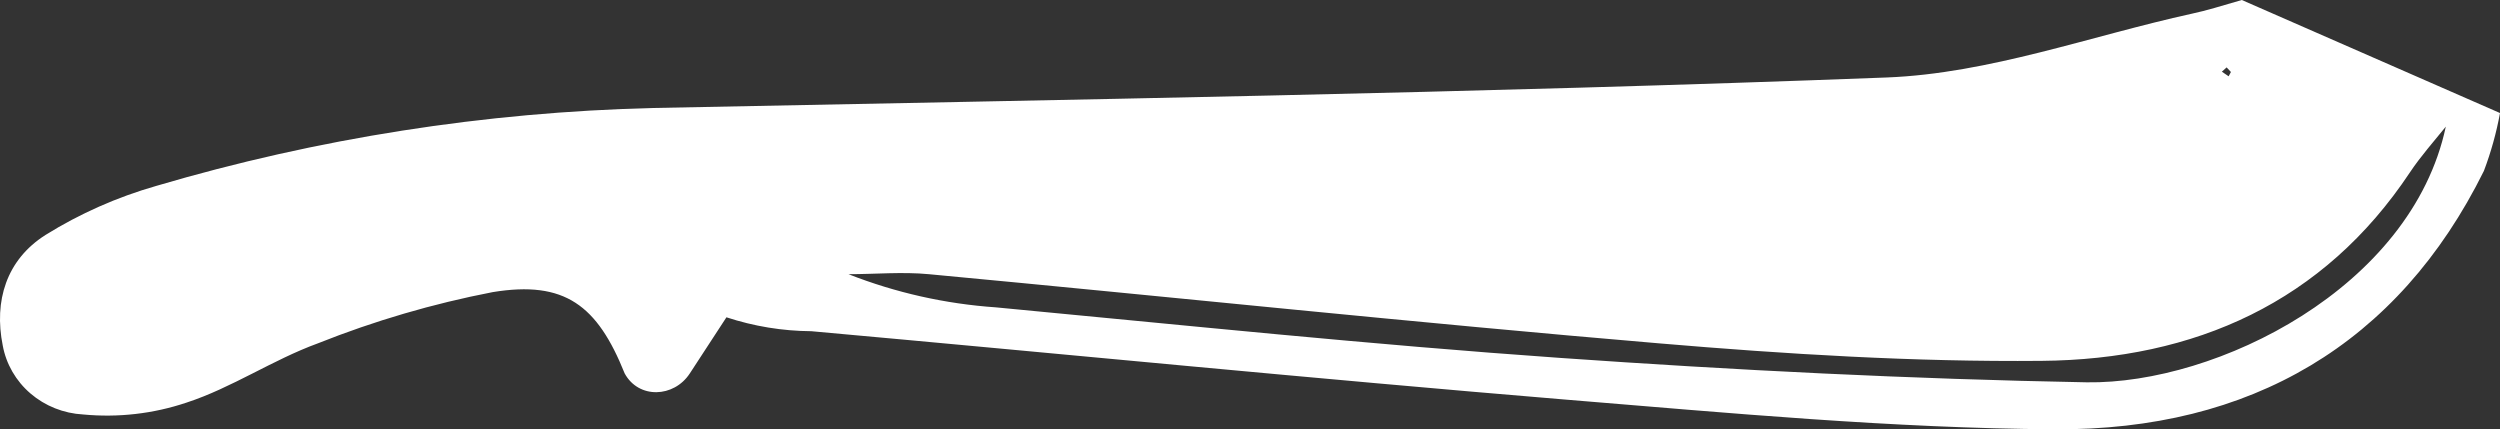 <svg width="99" height="17" viewBox="0 0 99 17" fill="none" xmlns="http://www.w3.org/2000/svg">
<rect x="0" y="0" width="99" height="17" fill="#333333" stroke="none"/>
<path d="M88.776 0L99 4.476C98.858 5.257 98.644 6.024 98.362 6.769C94.958 13.644 89.099 17.046 81.379 17C74.924 16.959 68.463 16.354 62.02 15.826C52.046 14.999 42.09 14.014 32.128 13.116C30.984 13.108 29.849 12.921 28.767 12.565L27.317 14.787C26.685 15.754 25.289 15.803 24.737 14.788C23.655 12.096 22.373 11.098 19.51 11.568C17.14 12.027 14.821 12.706 12.587 13.597C10.8 14.248 9.183 15.357 7.384 15.944C6.072 16.385 4.676 16.545 3.293 16.413C2.521 16.371 1.785 16.078 1.207 15.582C0.629 15.086 0.242 14.415 0.108 13.679C-0.244 11.92 0.248 10.289 1.804 9.303C3.162 8.459 4.638 7.805 6.187 7.362C12.576 5.477 19.201 4.439 25.88 4.276C42.163 3.948 58.447 3.69 74.718 3.068C78.778 2.909 82.777 1.425 86.807 0.54C87.373 0.422 87.98 0.229 88.776 0ZM96.854 5.015C96.38 5.602 95.858 6.189 95.432 6.828C92.016 11.966 86.923 14.237 80.845 14.29C75.8 14.336 70.737 14.025 65.704 13.597C56.052 12.782 46.424 11.761 36.784 10.858C35.733 10.758 34.657 10.858 33.599 10.858C35.464 11.591 37.438 12.034 39.446 12.172C46.88 12.876 54.313 13.65 61.765 14.172C68.713 14.659 75.678 15.011 82.638 15.14C87.774 15.216 95.493 11.409 96.854 5.015ZM88.345 2.851L88.175 2.669L87.986 2.839L88.254 3.021L88.345 2.851Z" fill="white"/>
</svg>
